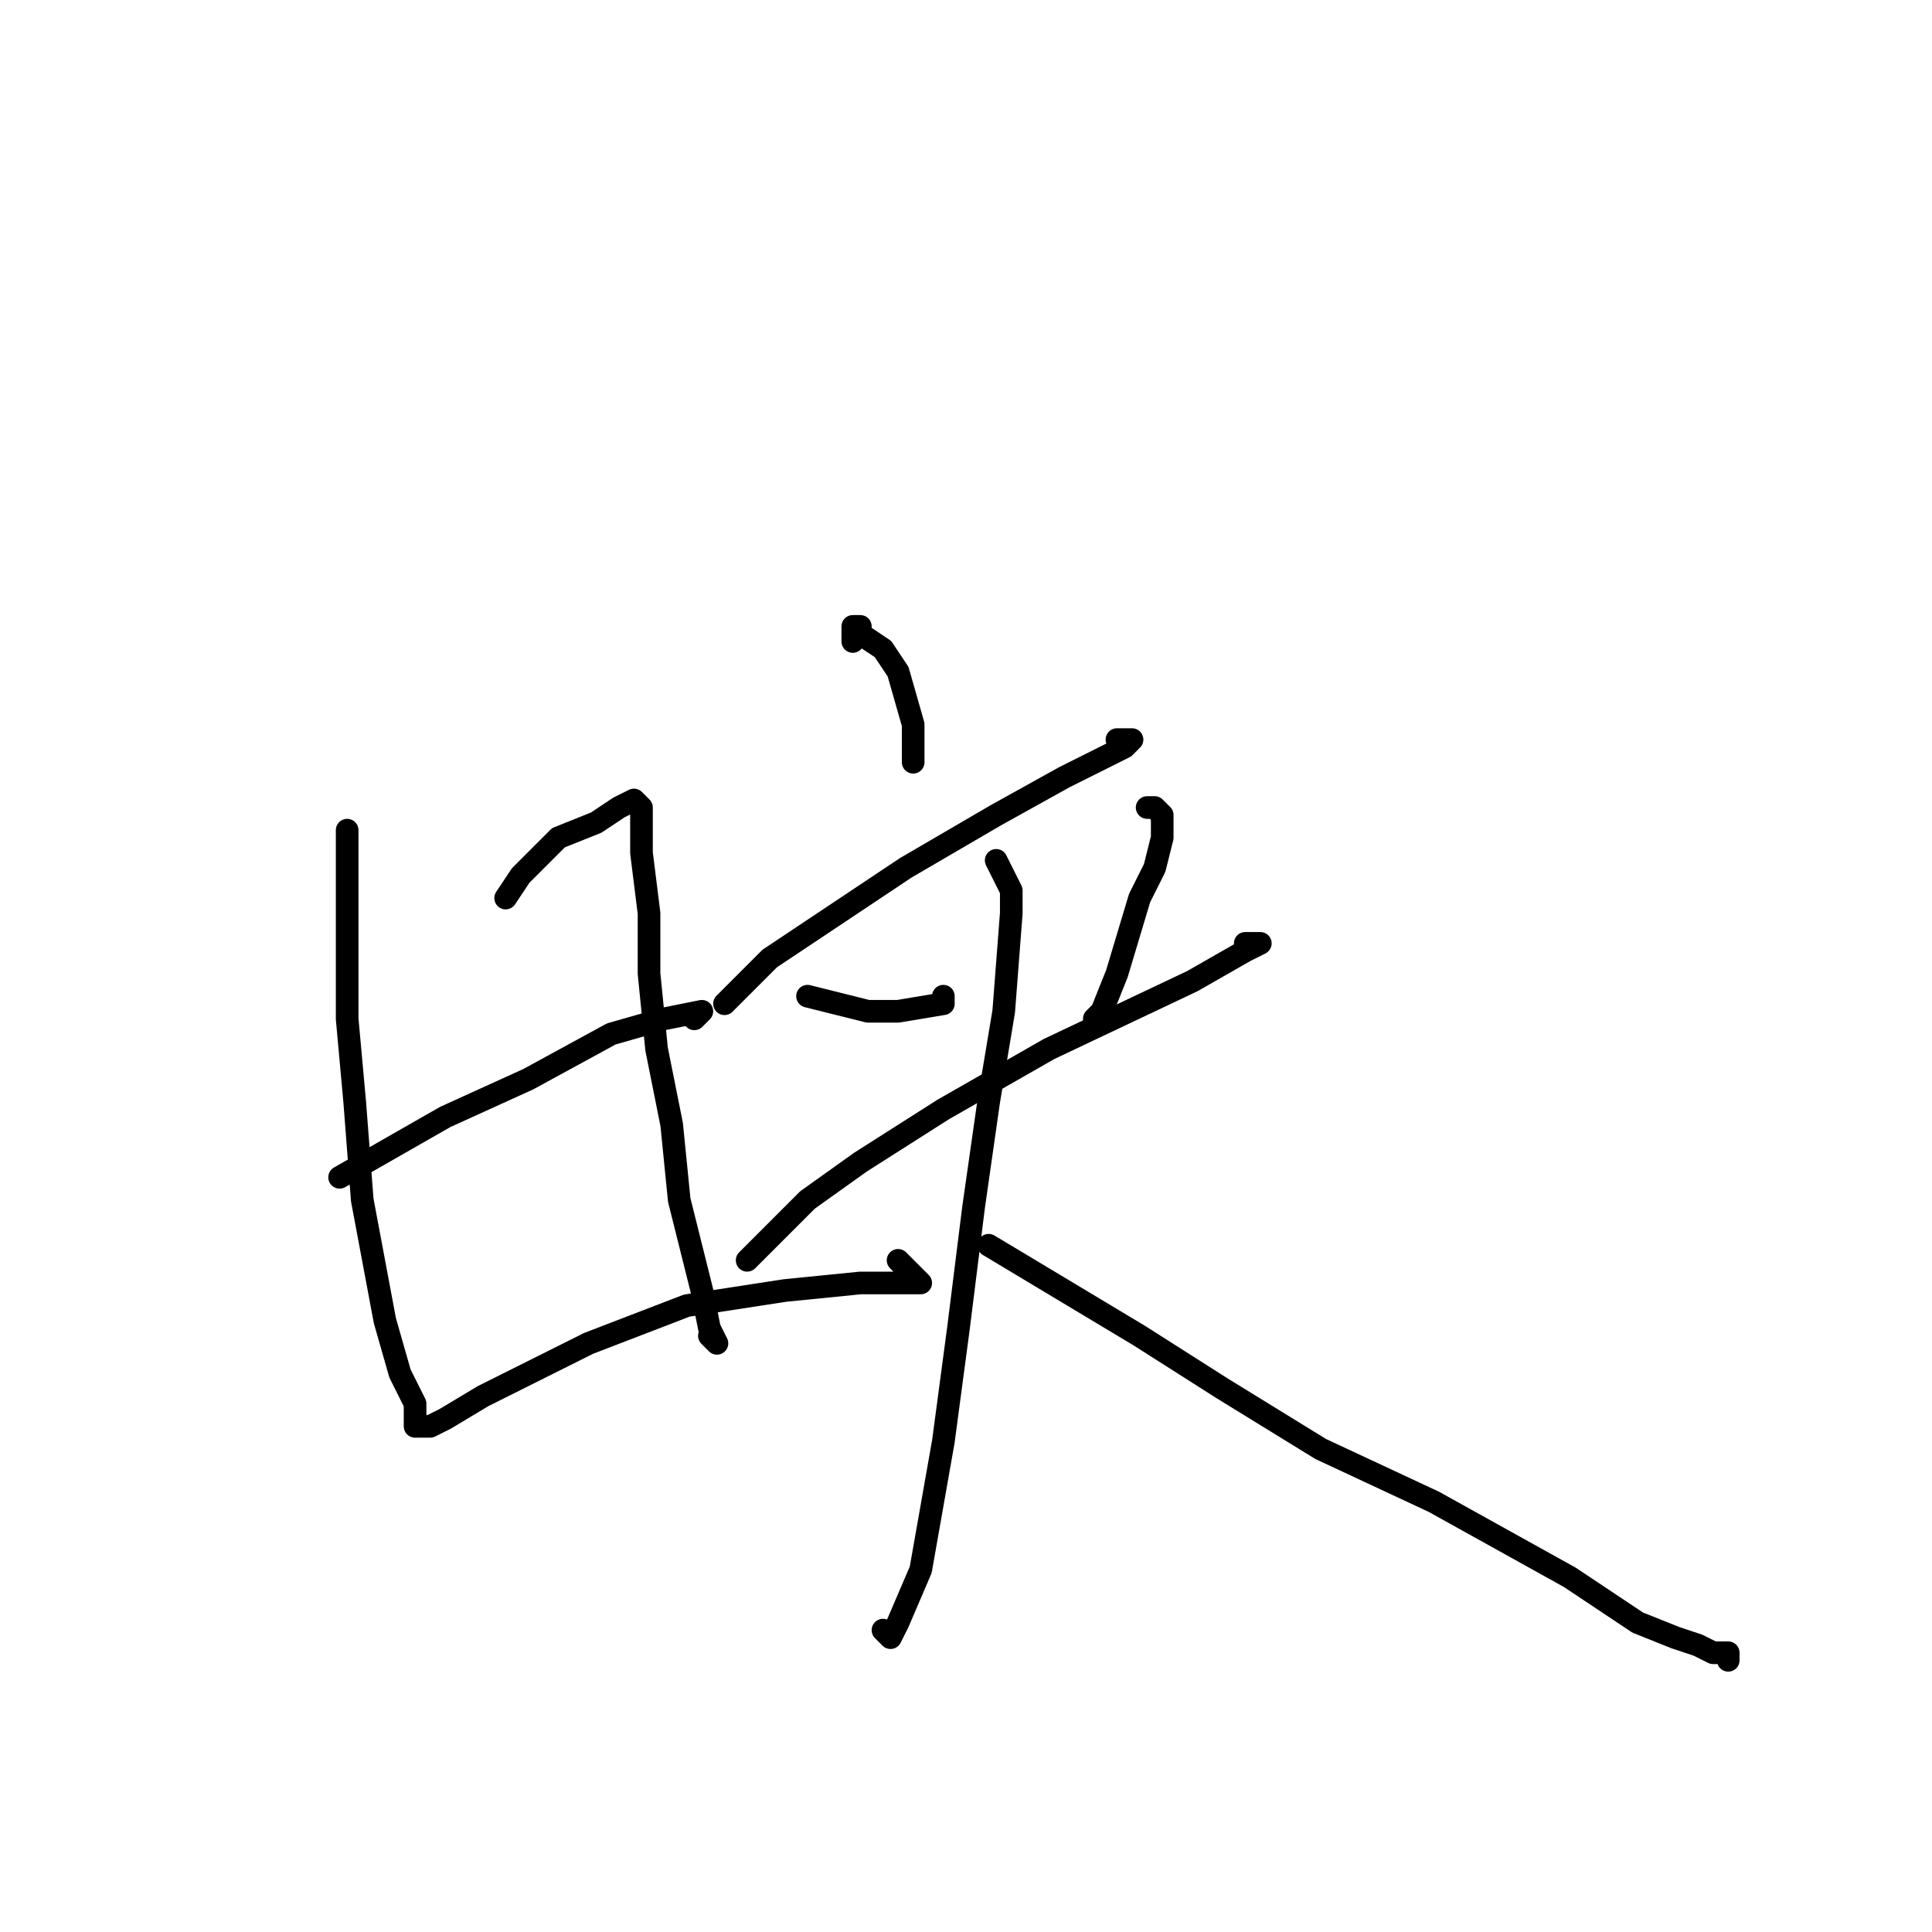 <?xml version="1.0" standalone="no"?>
    <svg width="256" height="256" xmlns="http://www.w3.org/2000/svg" version="1.1">
    <polyline stroke="black" stroke-width="3" stroke-linecap="round" fill="transparent" stroke-linejoin="round" points="46 110 46 117 46 124 46 135 47 146 48 159 51 175 53 182 55 186 55 188 55 189 56 189 57 189 59 188 64 185 78 178 91 173 104 171 114 170 120 170 121 170 122 170 121 169 119 167 119 167 " />
        <polyline stroke="black" stroke-width="3" stroke-linecap="round" fill="transparent" stroke-linejoin="round" points="67 119 67 119 67 119 69 116 74 111 79 109 82 107 84 106 85 107 85 109 85 113 86 121 86 129 87 139 89 149 90 159 93 171 94 176 95 178 95 178 94 177 94 177 " />
        <polyline stroke="black" stroke-width="3" stroke-linecap="round" fill="transparent" stroke-linejoin="round" points="45 156 52 152 59 148 70 143 81 137 88 135 93 134 93 134 93 134 92 135 92 135 " />
        <polyline stroke="black" stroke-width="3" stroke-linecap="round" fill="transparent" stroke-linejoin="round" points="113 85 113 84 113 83 114 83 114 84 117 86 119 89 121 96 121 100 121 101 121 101 " />
        <polyline stroke="black" stroke-width="3" stroke-linecap="round" fill="transparent" stroke-linejoin="round" points="96 133 99 130 102 127 105 125 120 115 132 108 141 103 147 100 149 99 150 98 149 98 148 98 148 98 " />
        <polyline stroke="black" stroke-width="3" stroke-linecap="round" fill="transparent" stroke-linejoin="round" points="107 132 111 133 115 134 119 134 125 133 125 132 125 132 " />
        <polyline stroke="black" stroke-width="3" stroke-linecap="round" fill="transparent" stroke-linejoin="round" points="152 107 152 107 152 107 153 107 153 107 154 108 154 109 154 109 154 109 154 111 153 115 151 119 148 129 146 134 145 135 145 135 " />
        <polyline stroke="black" stroke-width="3" stroke-linecap="round" fill="transparent" stroke-linejoin="round" points="99 167 103 163 107 159 114 154 125 147 139 139 158 130 165 126 167 125 167 125 165 125 165 125 " />
        <polyline stroke="black" stroke-width="3" stroke-linecap="round" fill="transparent" stroke-linejoin="round" points="132 114 133 116 134 118 134 121 133 134 131 146 129 160 127 176 125 191 122 208 119 215 118 217 117 216 117 216 " />
        <polyline stroke="black" stroke-width="3" stroke-linecap="round" fill="transparent" stroke-linejoin="round" points="131 165 141 171 151 177 162 184 175 192 190 199 208 209 217 215 222 217 225 218 227 219 229 219 229 220 229 220 " />
        </svg>